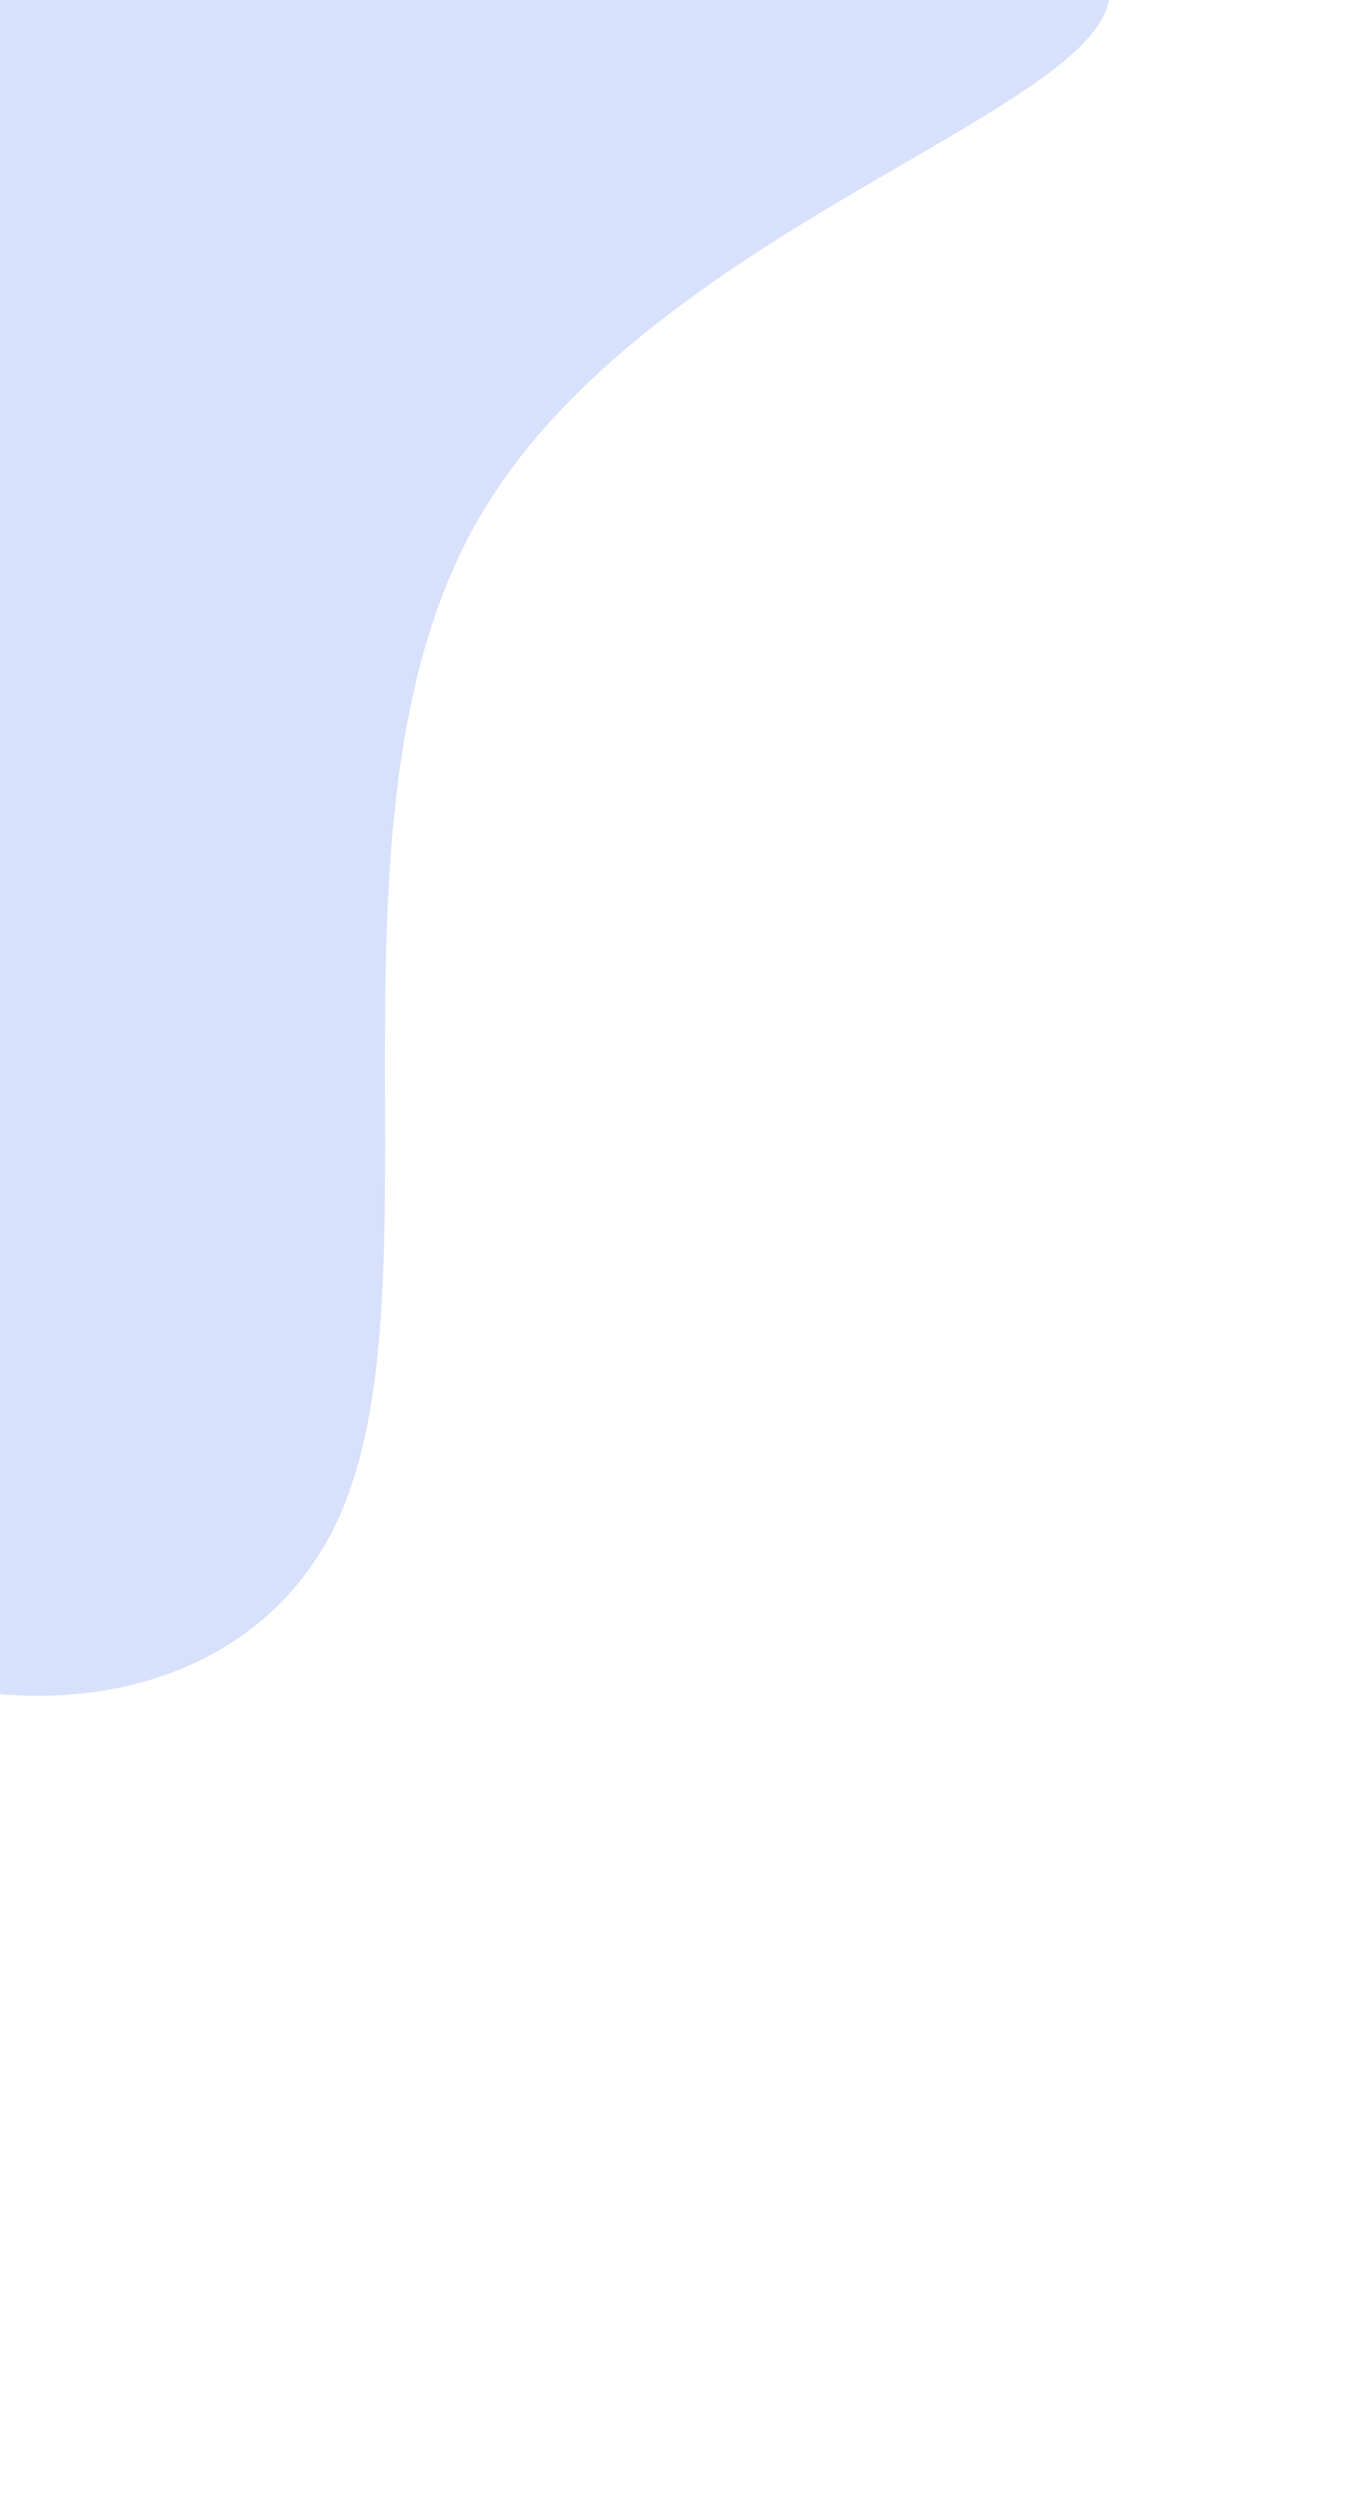 <svg id="visual" viewBox="0 0 536 994" width="536" height="994" xmlns="http://www.w3.org/2000/svg" xmlns:xlink="http://www.w3.org/1999/xlink" version="1.1"><g transform="translate(-173.2 -2.876)"><path d="M273.3 -547.2C314.3 -449.7 280.1 -295.9 355.2 -195.3C430.3 -94.7 614.7 -47.3 614.4 -0.2C614.1 47 429.1 94 363 210C296.8 326.1 349.4 511.2 308.7 604.5C268 697.9 134 699.4 46.3 619.3C-41.5 539.2 -83 377.4 -112 277.3C-141 177.3 -157.6 138.9 -189.3 102.9C-221.1 67 -268 33.5 -268 0C-268 -33.5 -221 -67 -215.6 -148.6C-210.2 -230.1 -246.4 -359.7 -217.3 -464.1C-188.3 -568.5 -94.2 -647.8 11 -666.8C116.2 -685.9 232.3 -644.7 273.3 -547.2" fill="#D7E1FC"></path></g></svg>